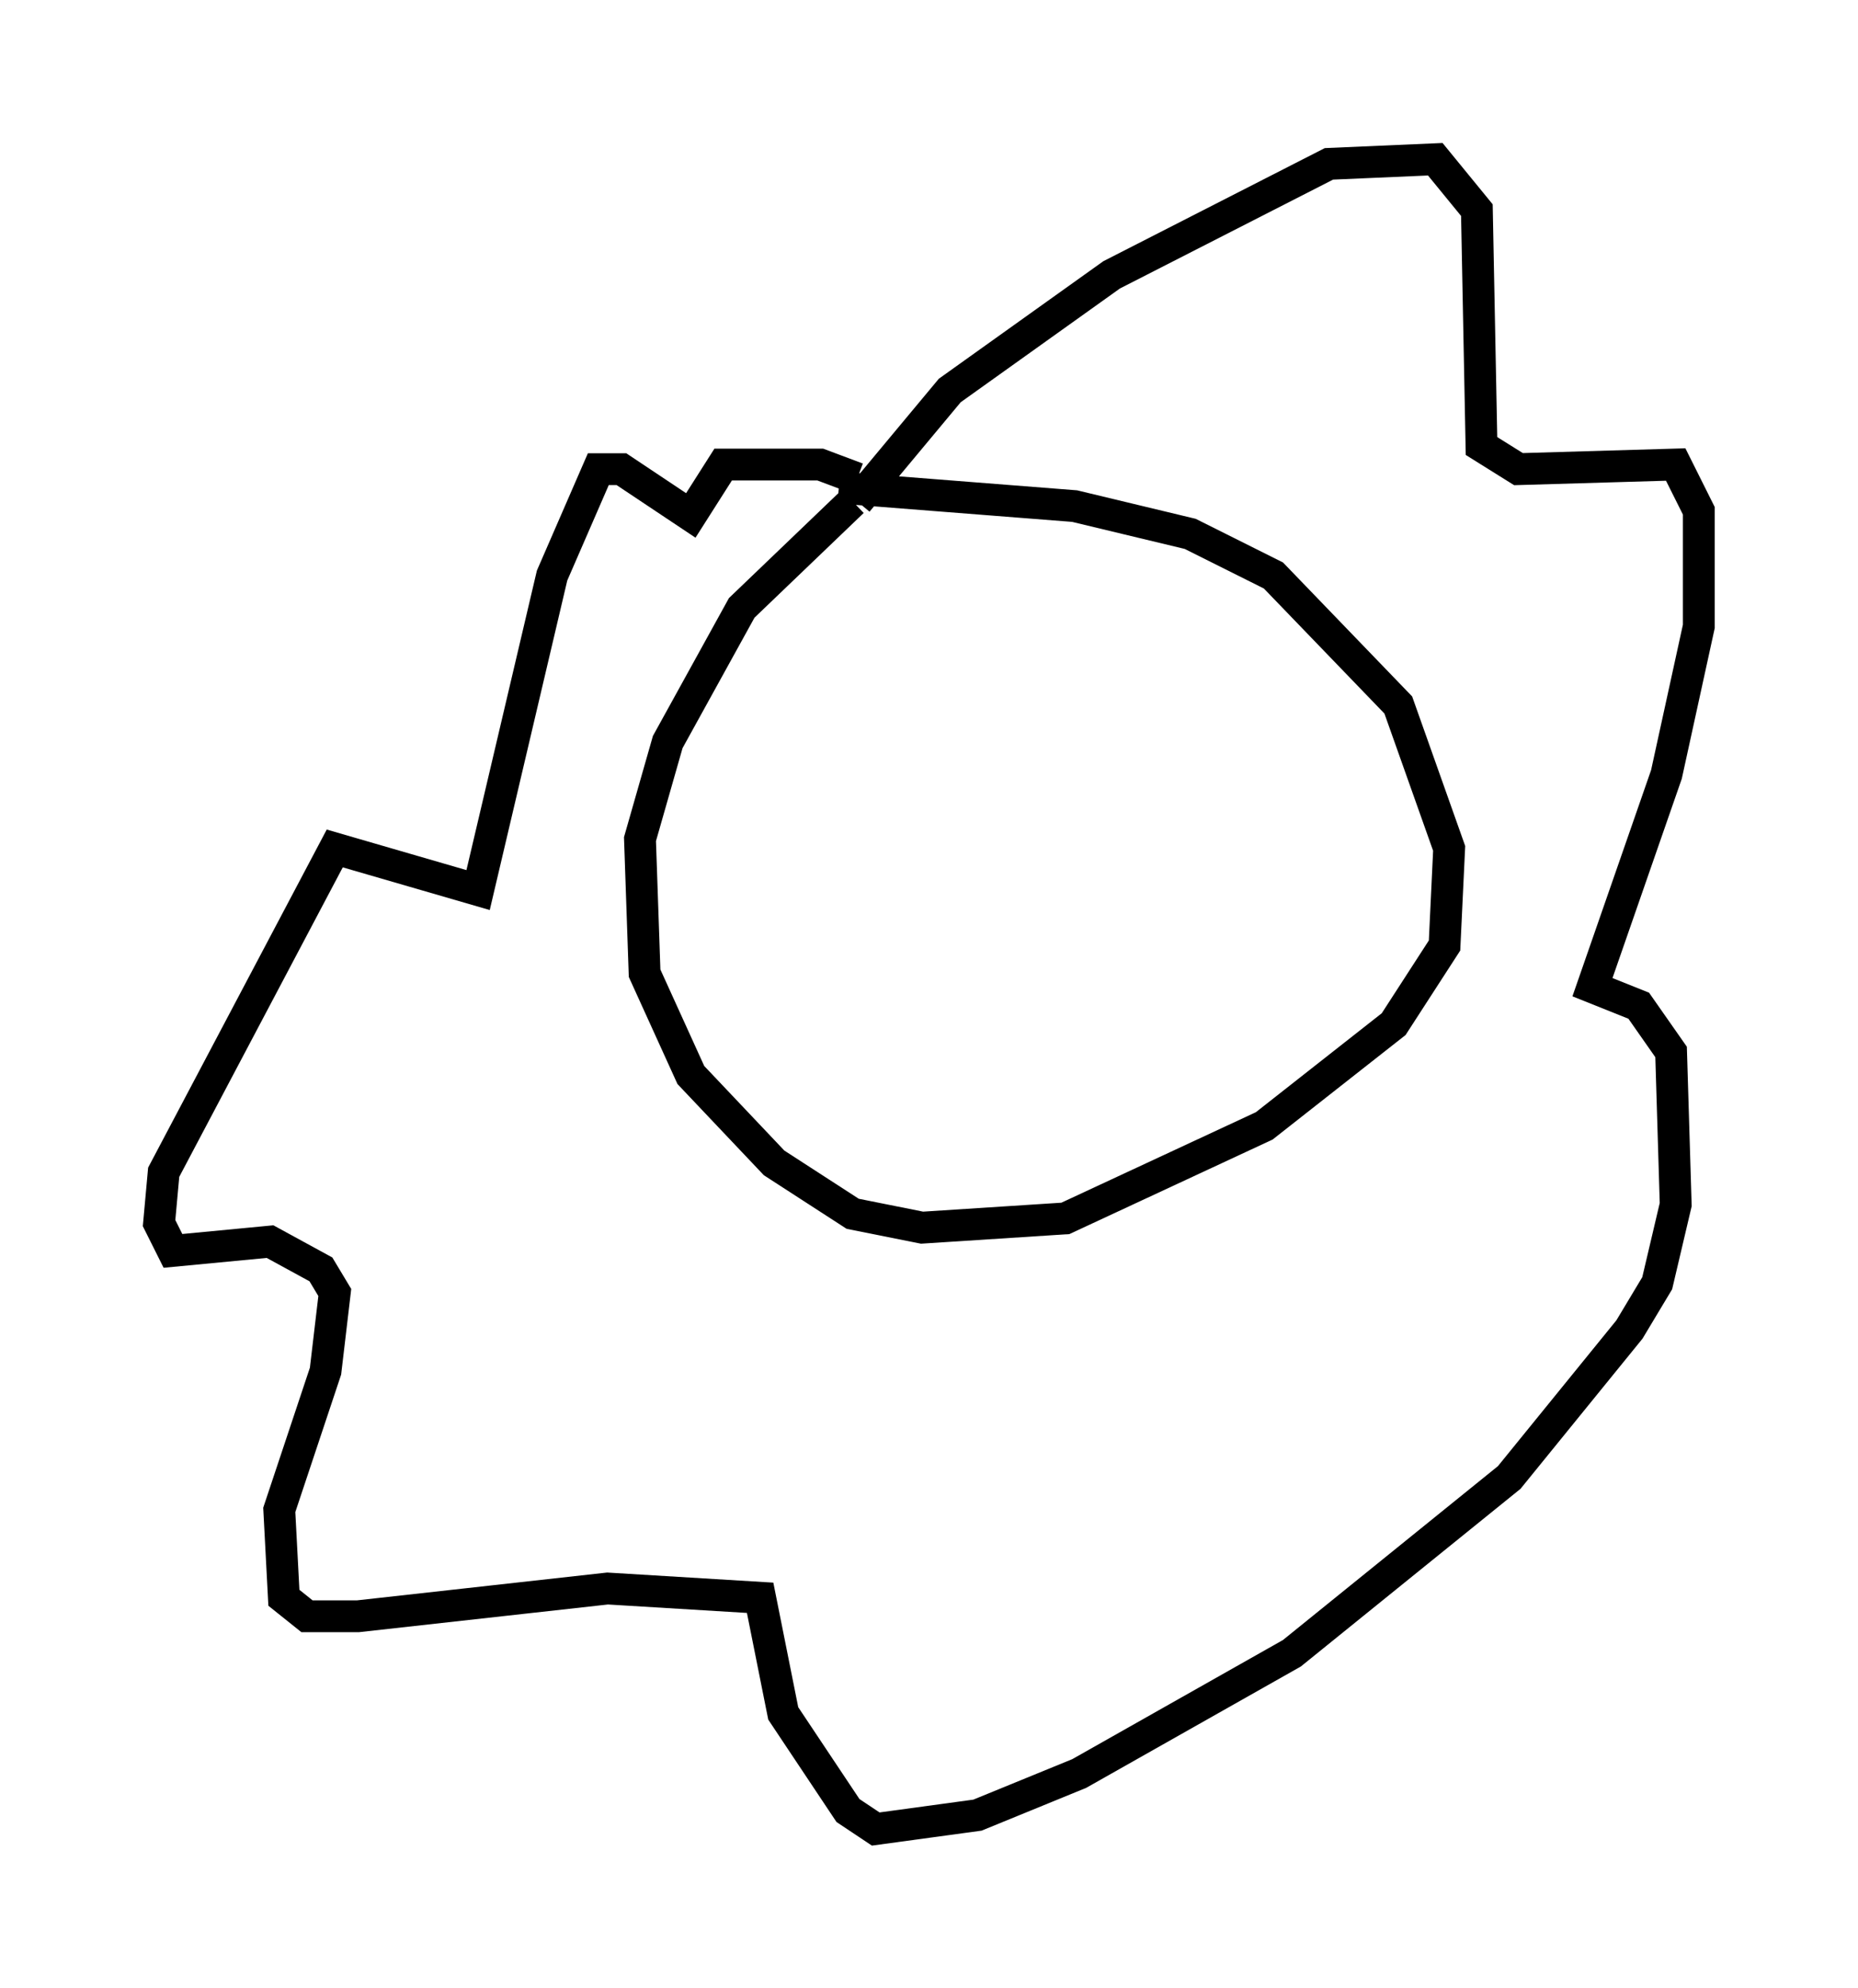 <?xml version="1.0" encoding="utf-8" ?>
<svg baseProfile="full" height="62.436" version="1.1" width="58.369" xmlns="http://www.w3.org/2000/svg" xmlns:ev="http://www.w3.org/2001/xml-events" xmlns:xlink="http://www.w3.org/1999/xlink"><defs /><rect fill="white" height="62.436" width="58.369" x="0" y="0" /><path d="M27.659, 15.749 m-0.872, 0.0 l-3.486, 3.341 -2.324, 4.212 l-0.872, 3.05 0.145, 4.212 l1.453, 3.196 2.615, 2.76 l2.469, 1.598 2.179, 0.436 l4.503, -0.291 6.246, -2.905 l4.067, -3.196 1.598, -2.469 l0.145, -3.05 -1.598, -4.503 l-3.922, -4.067 -2.615, -1.307 l-3.631, -0.872 -7.408, -0.581 m0.581, 0.436 l2.905, -3.486 5.084, -3.631 l6.827, -3.486 3.341, -0.145 l1.307, 1.598 0.145, 7.408 l1.162, 0.726 4.939, -0.145 l0.726, 1.453 0.0, 3.631 l-1.017, 4.648 -2.324, 6.682 l1.453, 0.581 1.017, 1.453 l0.145, 4.793 -0.581, 2.469 l-0.872, 1.453 -3.777, 4.648 l-6.827, 5.52 -6.682, 3.777 l-3.196, 1.307 -3.196, 0.436 l-0.872, -0.581 -2.034, -3.05 l-0.726, -3.631 -4.793, -0.291 l-7.844, 0.872 -1.598, 0.0 l-0.726, -0.581 -0.145, -2.76 l1.453, -4.358 0.291, -2.469 l-0.436, -0.726 -1.598, -0.872 l-3.05, 0.291 -0.436, -0.872 l0.145, -1.598 5.374, -10.168 l4.503, 1.307 2.324, -9.877 l1.453, -3.341 0.726, 0.0 l2.179, 1.453 1.017, -1.598 l3.05, 0.0 1.162, 0.436 " fill="none" stroke="black" stroke-width="1" /></svg>